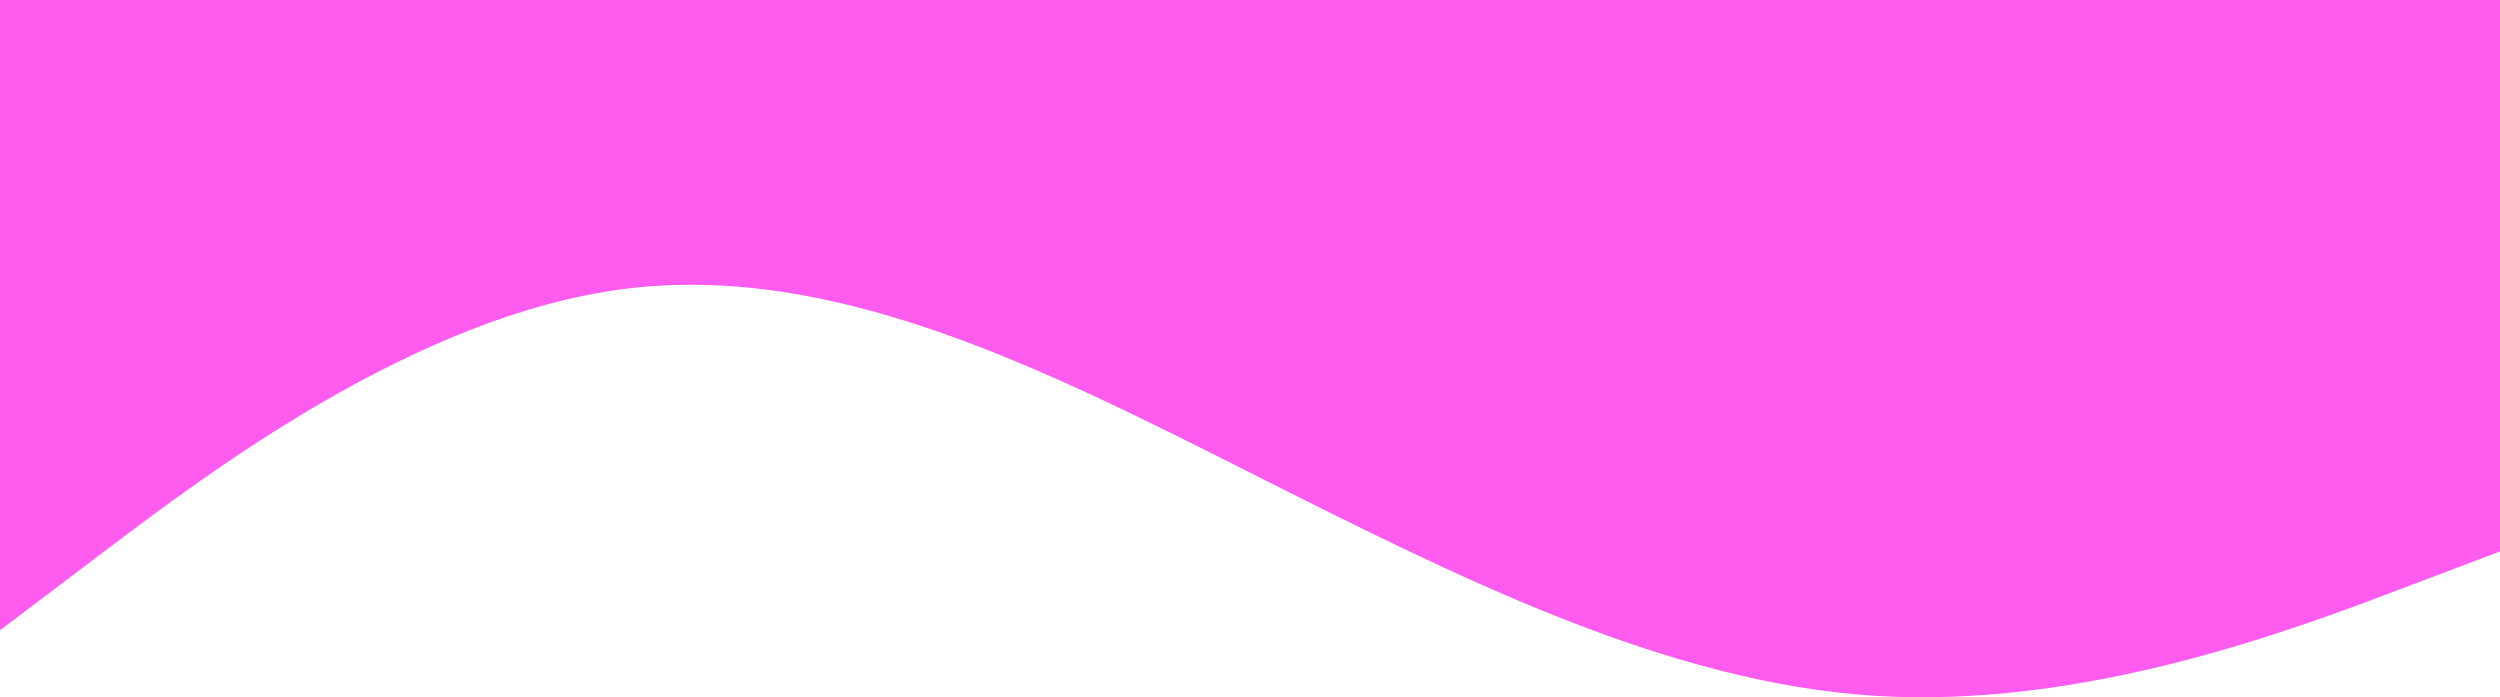 <svg width="1366" height="381" viewBox="0 0 1366 381" fill="none" xmlns="http://www.w3.org/2000/svg">
<path fill-rule="evenodd" clip-rule="evenodd" d="M0 344.335L56.917 301.293C113.833 258.251 227.667 172.167 341.5 157.82C455.333 143.473 569.167 200.862 683 258.251C796.833 315.64 910.667 373.029 1024.5 380.203C1138.33 387.377 1252.17 344.335 1309.08 322.814L1366 301.293V0H1309.08C1252.17 0 1138.33 0 1024.5 0C910.667 0 796.833 0 683 0C569.167 0 455.333 0 341.5 0C227.667 0 113.833 0 56.917 0H0V344.335Z" fill="#FF16E8" fill-opacity="0.7"/>
</svg>
